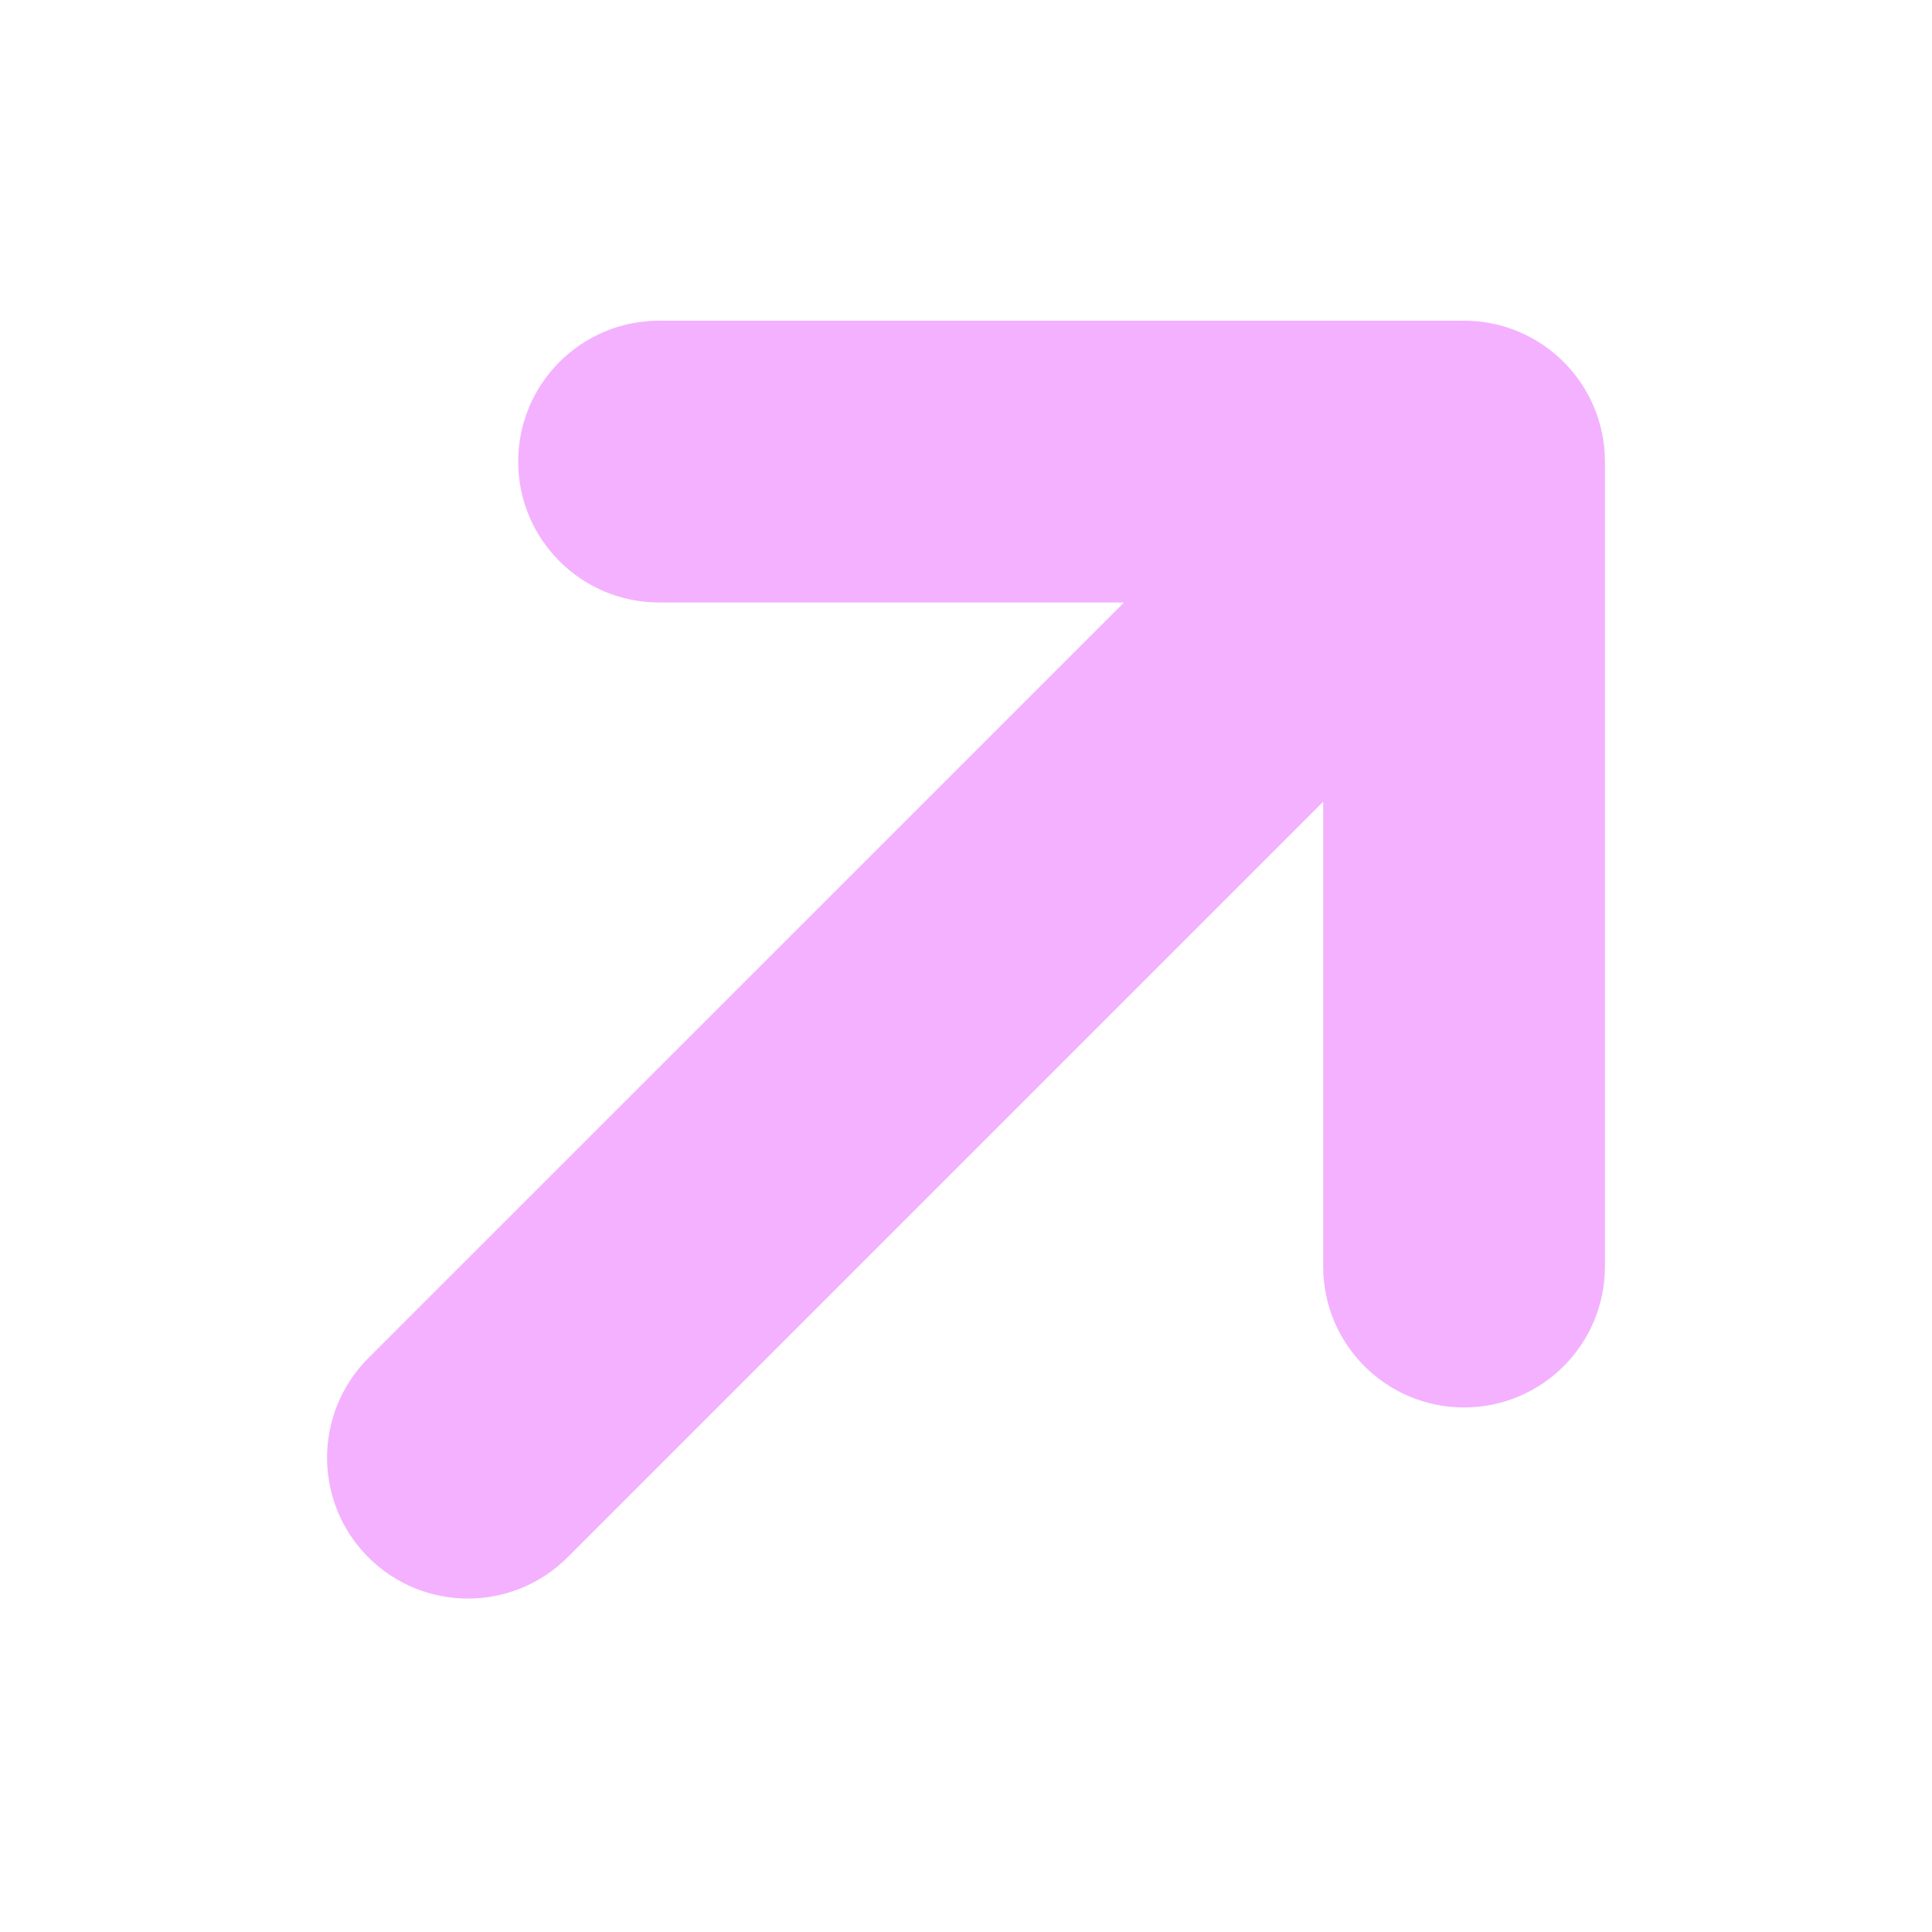<svg width="24" height="24" viewBox="0 0 24 24" fill="none" xmlns="http://www.w3.org/2000/svg">
<g clip-path="url(#clip0_577_69301)">
<path d="M19.437 15.734C19.437 16.424 18.878 16.984 18.187 16.984C17.497 16.984 16.937 16.424 16.937 15.734L16.937 9.355C16.937 9.132 16.668 9.021 16.511 9.178L6.697 18.992C6.209 19.48 5.417 19.48 4.929 18.992C4.441 18.504 4.441 17.713 4.929 17.224L14.743 7.411C14.9 7.253 14.789 6.984 14.566 6.984L8.187 6.984C7.497 6.984 6.937 6.424 6.937 5.734C6.937 5.044 7.497 4.484 8.187 4.484L18.187 4.484C18.878 4.484 19.437 5.044 19.437 5.734L19.437 15.734Z" fill="#F4B1FF" stroke="#F4B1FF" stroke-linecap="round" stroke-linejoin="round"/>
</g>
<defs>
<clipPath id="clip0_577_69301">
<rect width="24" height="24" fill="white"/>
</clipPath>
</defs>
</svg>
